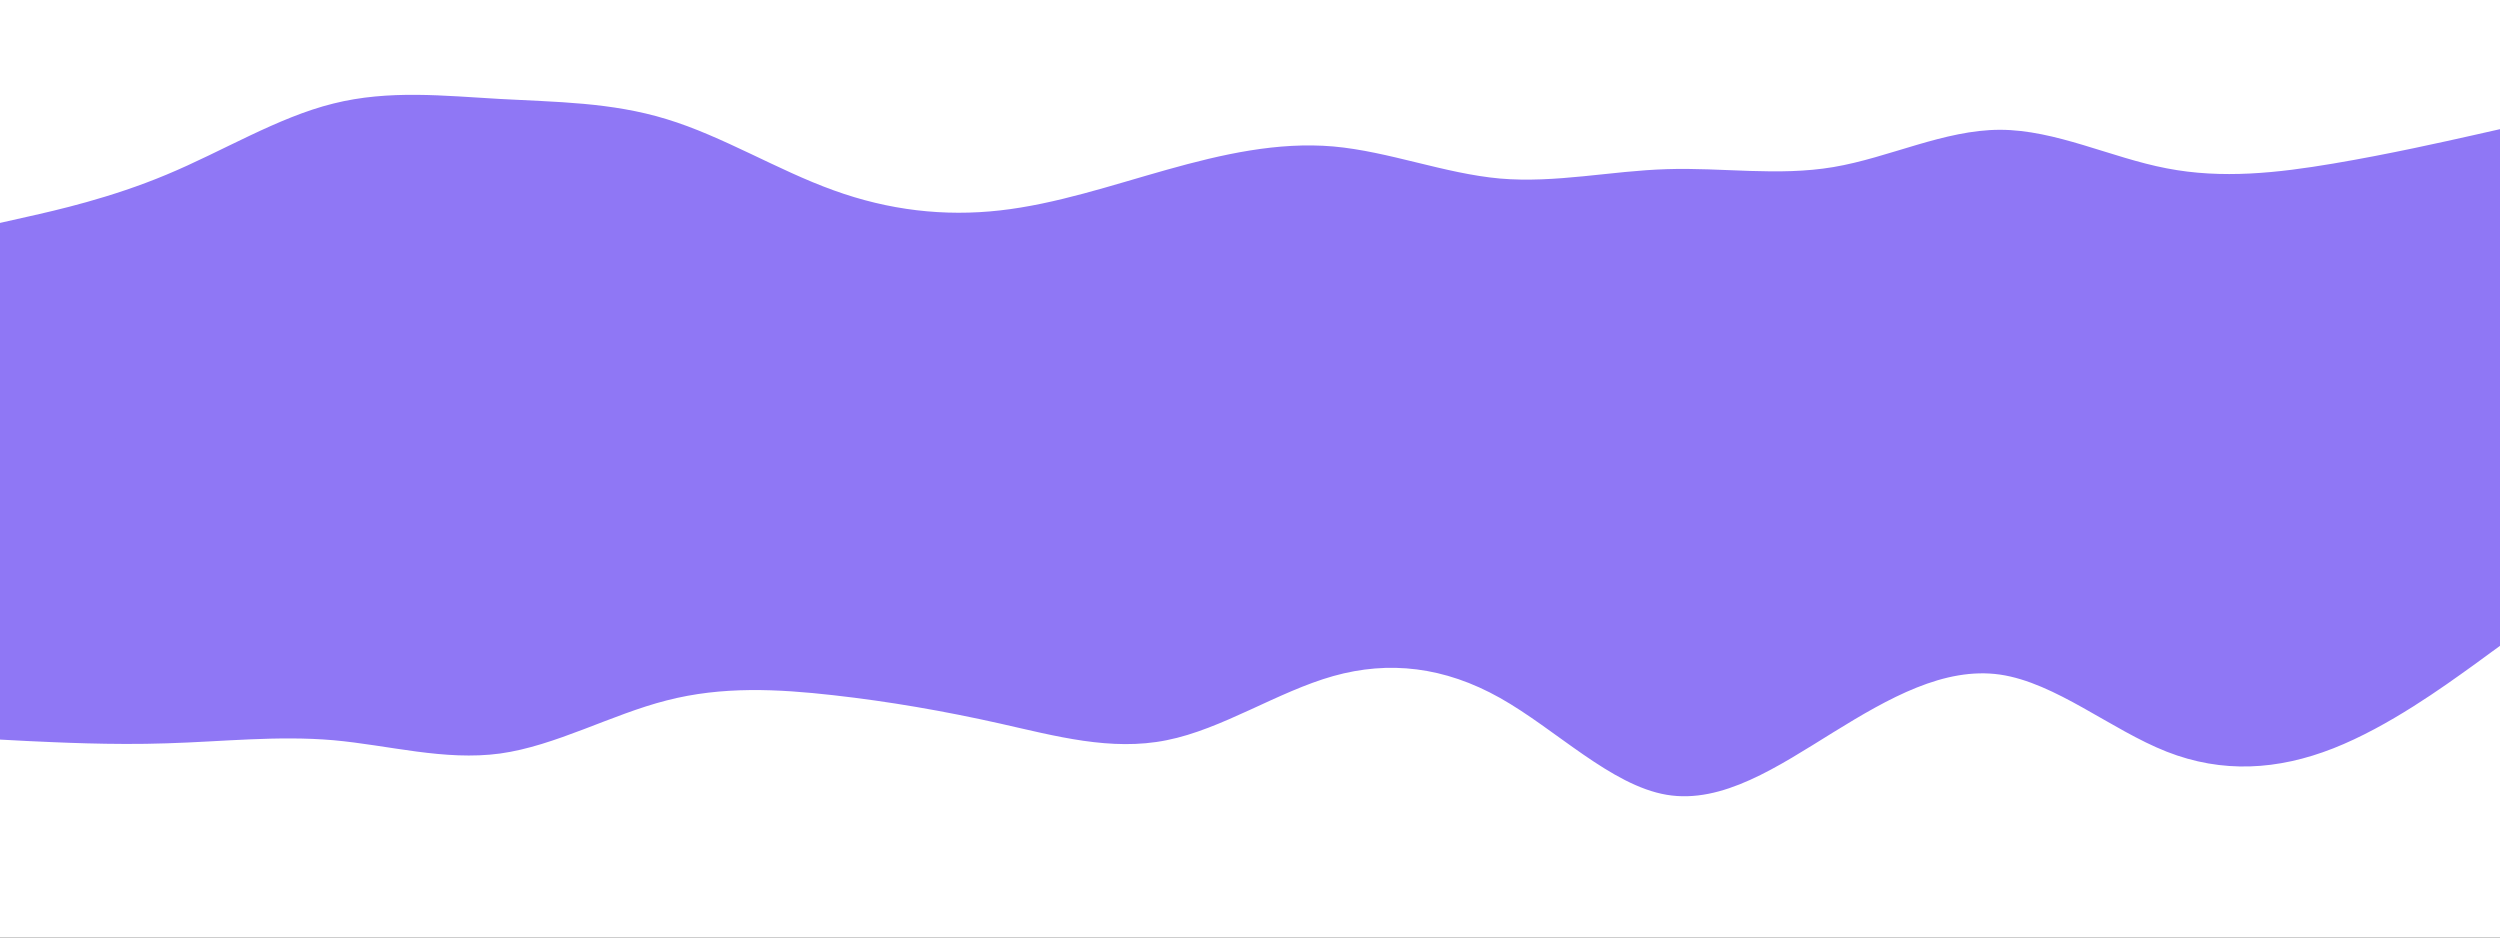 <svg id="visual" viewBox="0 0 1200 450" width="1200" height="450" xmlns="http://www.w3.org/2000/svg" xmlns:xlink="http://www.w3.org/1999/xlink" version="1.1"><rect x="0" y="0" width="1200" height="450" fill="#333333" stroke="none"/><path d="M0 109L13.3 106C26.7 103 53.3 97 80 85.8C106.7 74.7 133.3 58.3 160 51.7C186.7 45 213.3 48 240 49.5C266.7 51 293.3 51 320 59.2C346.7 67.3 373.3 83.7 400 93.3C426.7 103 453.3 106 480 103C506.7 100 533.3 91 560 83.5C586.7 76 613.3 70 640 72.3C666.7 74.7 693.3 85.3 720 87.7C746.7 90 773.3 84 800 83.2C826.7 82.3 853.3 86.7 880 82.2C906.7 77.7 933.3 64.3 960 64.3C986.7 64.3 1013.3 77.7 1040 82.8C1066.7 88 1093.3 85 1120 80.5C1146.7 76 1173.3 70 1186.7 67L1200 64L1200 0L1186.7 0C1173.3 0 1146.7 0 1120 0C1093.3 0 1066.7 0 1040 0C1013.3 0 986.7 0 960 0C933.3 0 906.7 0 880 0C853.3 0 826.7 0 800 0C773.3 0 746.7 0 720 0C693.3 0 666.7 0 640 0C613.3 0 586.7 0 560 0C533.3 0 506.7 0 480 0C453.3 0 426.7 0 400 0C373.3 0 346.7 0 320 0C293.3 0 266.7 0 240 0C213.3 0 186.7 0 160 0C133.3 0 106.7 0 80 0C53.3 0 26.7 0 13.3 0L0 0Z" fill="#ffffff"></path><path d="M0 276L13.3 258C26.7 240 53.3 204 80 202.5C106.7 201 133.3 234 160 241.5C186.7 249 213.3 231 240 211.5C266.7 192 293.3 171 320 168.7C346.7 166.3 373.3 182.7 400 205.2C426.7 227.7 453.3 256.3 480 253.3C506.7 250.3 533.3 215.7 560 208.2C586.7 200.7 613.3 220.3 640 218.2C666.7 216 693.3 192 720 201.7C746.7 211.3 773.3 254.7 800 269.7C826.7 284.7 853.3 271.3 880 247.3C906.7 223.3 933.3 188.7 960 177.3C986.7 166 1013.3 178 1040 197.5C1066.7 217 1093.3 244 1120 249.3C1146.7 254.7 1173.3 238.3 1186.7 230.2L1200 222L1200 62L1186.7 65C1173.3 68 1146.7 74 1120 78.5C1093.3 83 1066.7 86 1040 80.8C1013.3 75.7 986.7 62.3 960 62.3C933.3 62.3 906.7 75.7 880 80.2C853.3 84.7 826.7 80.3 800 81.2C773.3 82 746.7 88 720 85.7C693.3 83.3 666.7 72.7 640 70.3C613.3 68 586.7 74 560 81.5C533.3 89 506.7 98 480 101C453.3 104 426.7 101 400 91.3C373.3 81.7 346.7 65.3 320 57.2C293.3 49 266.7 49 240 47.5C213.3 46 186.7 43 160 49.7C133.3 56.3 106.7 72.7 80 83.8C53.3 95 26.7 101 13.3 104L0 107Z" fill="#8f77f5"></path><path d="M0 357L13.3 357.7C26.7 358.3 53.3 359.7 80 358.8C106.7 358 133.3 355 160 357.3C186.7 359.7 213.3 367.3 240 363.7C266.7 360 293.3 345 320 338.2C346.7 331.3 373.3 332.7 400 335.7C426.7 338.7 453.3 343.3 480 349.3C506.7 355.3 533.3 362.7 560 357.3C586.7 352 613.3 334 640 326.5C666.7 319 693.3 322 720 337C746.7 352 773.3 379 800 383.5C826.7 388 853.3 370 880 353.5C906.7 337 933.3 322 960 325.8C986.7 329.7 1013.3 352.3 1040 362.8C1066.7 373.3 1093.3 371.7 1120 361.2C1146.7 350.7 1173.3 331.3 1186.7 321.7L1200 312L1200 220L1186.7 228.2C1173.3 236.3 1146.7 252.7 1120 247.3C1093.3 242 1066.7 215 1040 195.5C1013.3 176 986.7 164 960 175.3C933.3 186.7 906.7 221.3 880 245.3C853.3 269.3 826.7 282.7 800 267.7C773.3 252.7 746.7 209.3 720 199.7C693.3 190 666.7 214 640 216.2C613.3 218.3 586.7 198.7 560 206.2C533.3 213.7 506.7 248.3 480 251.3C453.3 254.3 426.7 225.7 400 203.2C373.3 180.7 346.7 164.3 320 166.7C293.3 169 266.7 190 240 209.5C213.3 229 186.7 247 160 239.5C133.3 232 106.7 199 80 200.5C53.3 202 26.7 238 13.3 256L0 274Z" fill="#8f77f5"></path><path d="M0 451L13.3 451C26.7 451 53.3 451 80 451C106.7 451 133.3 451 160 451C186.7 451 213.3 451 240 451C266.7 451 293.3 451 320 451C346.7 451 373.3 451 400 451C426.7 451 453.3 451 480 451C506.7 451 533.3 451 560 451C586.7 451 613.3 451 640 451C666.7 451 693.3 451 720 451C746.7 451 773.3 451 800 451C826.7 451 853.3 451 880 451C906.7 451 933.3 451 960 451C986.7 451 1013.3 451 1040 451C1066.7 451 1093.3 451 1120 451C1146.7 451 1173.3 451 1186.7 451L1200 451L1200 310L1186.7 319.7C1173.3 329.3 1146.7 348.7 1120 359.2C1093.3 369.7 1066.7 371.3 1040 360.8C1013.3 350.3 986.7 327.7 960 323.8C933.3 320 906.7 335 880 351.5C853.3 368 826.7 386 800 381.5C773.3 377 746.7 350 720 335C693.3 320 666.7 317 640 324.5C613.3 332 586.7 350 560 355.3C533.3 360.7 506.7 353.3 480 347.3C453.3 341.3 426.7 336.7 400 333.7C373.3 330.7 346.7 329.3 320 336.2C293.3 343 266.7 358 240 361.7C213.3 365.3 186.7 357.7 160 355.3C133.3 353 106.7 356 80 356.8C53.3 357.7 26.7 356.3 13.3 355.7L0 355Z" fill="#ffffff"></path></svg>
